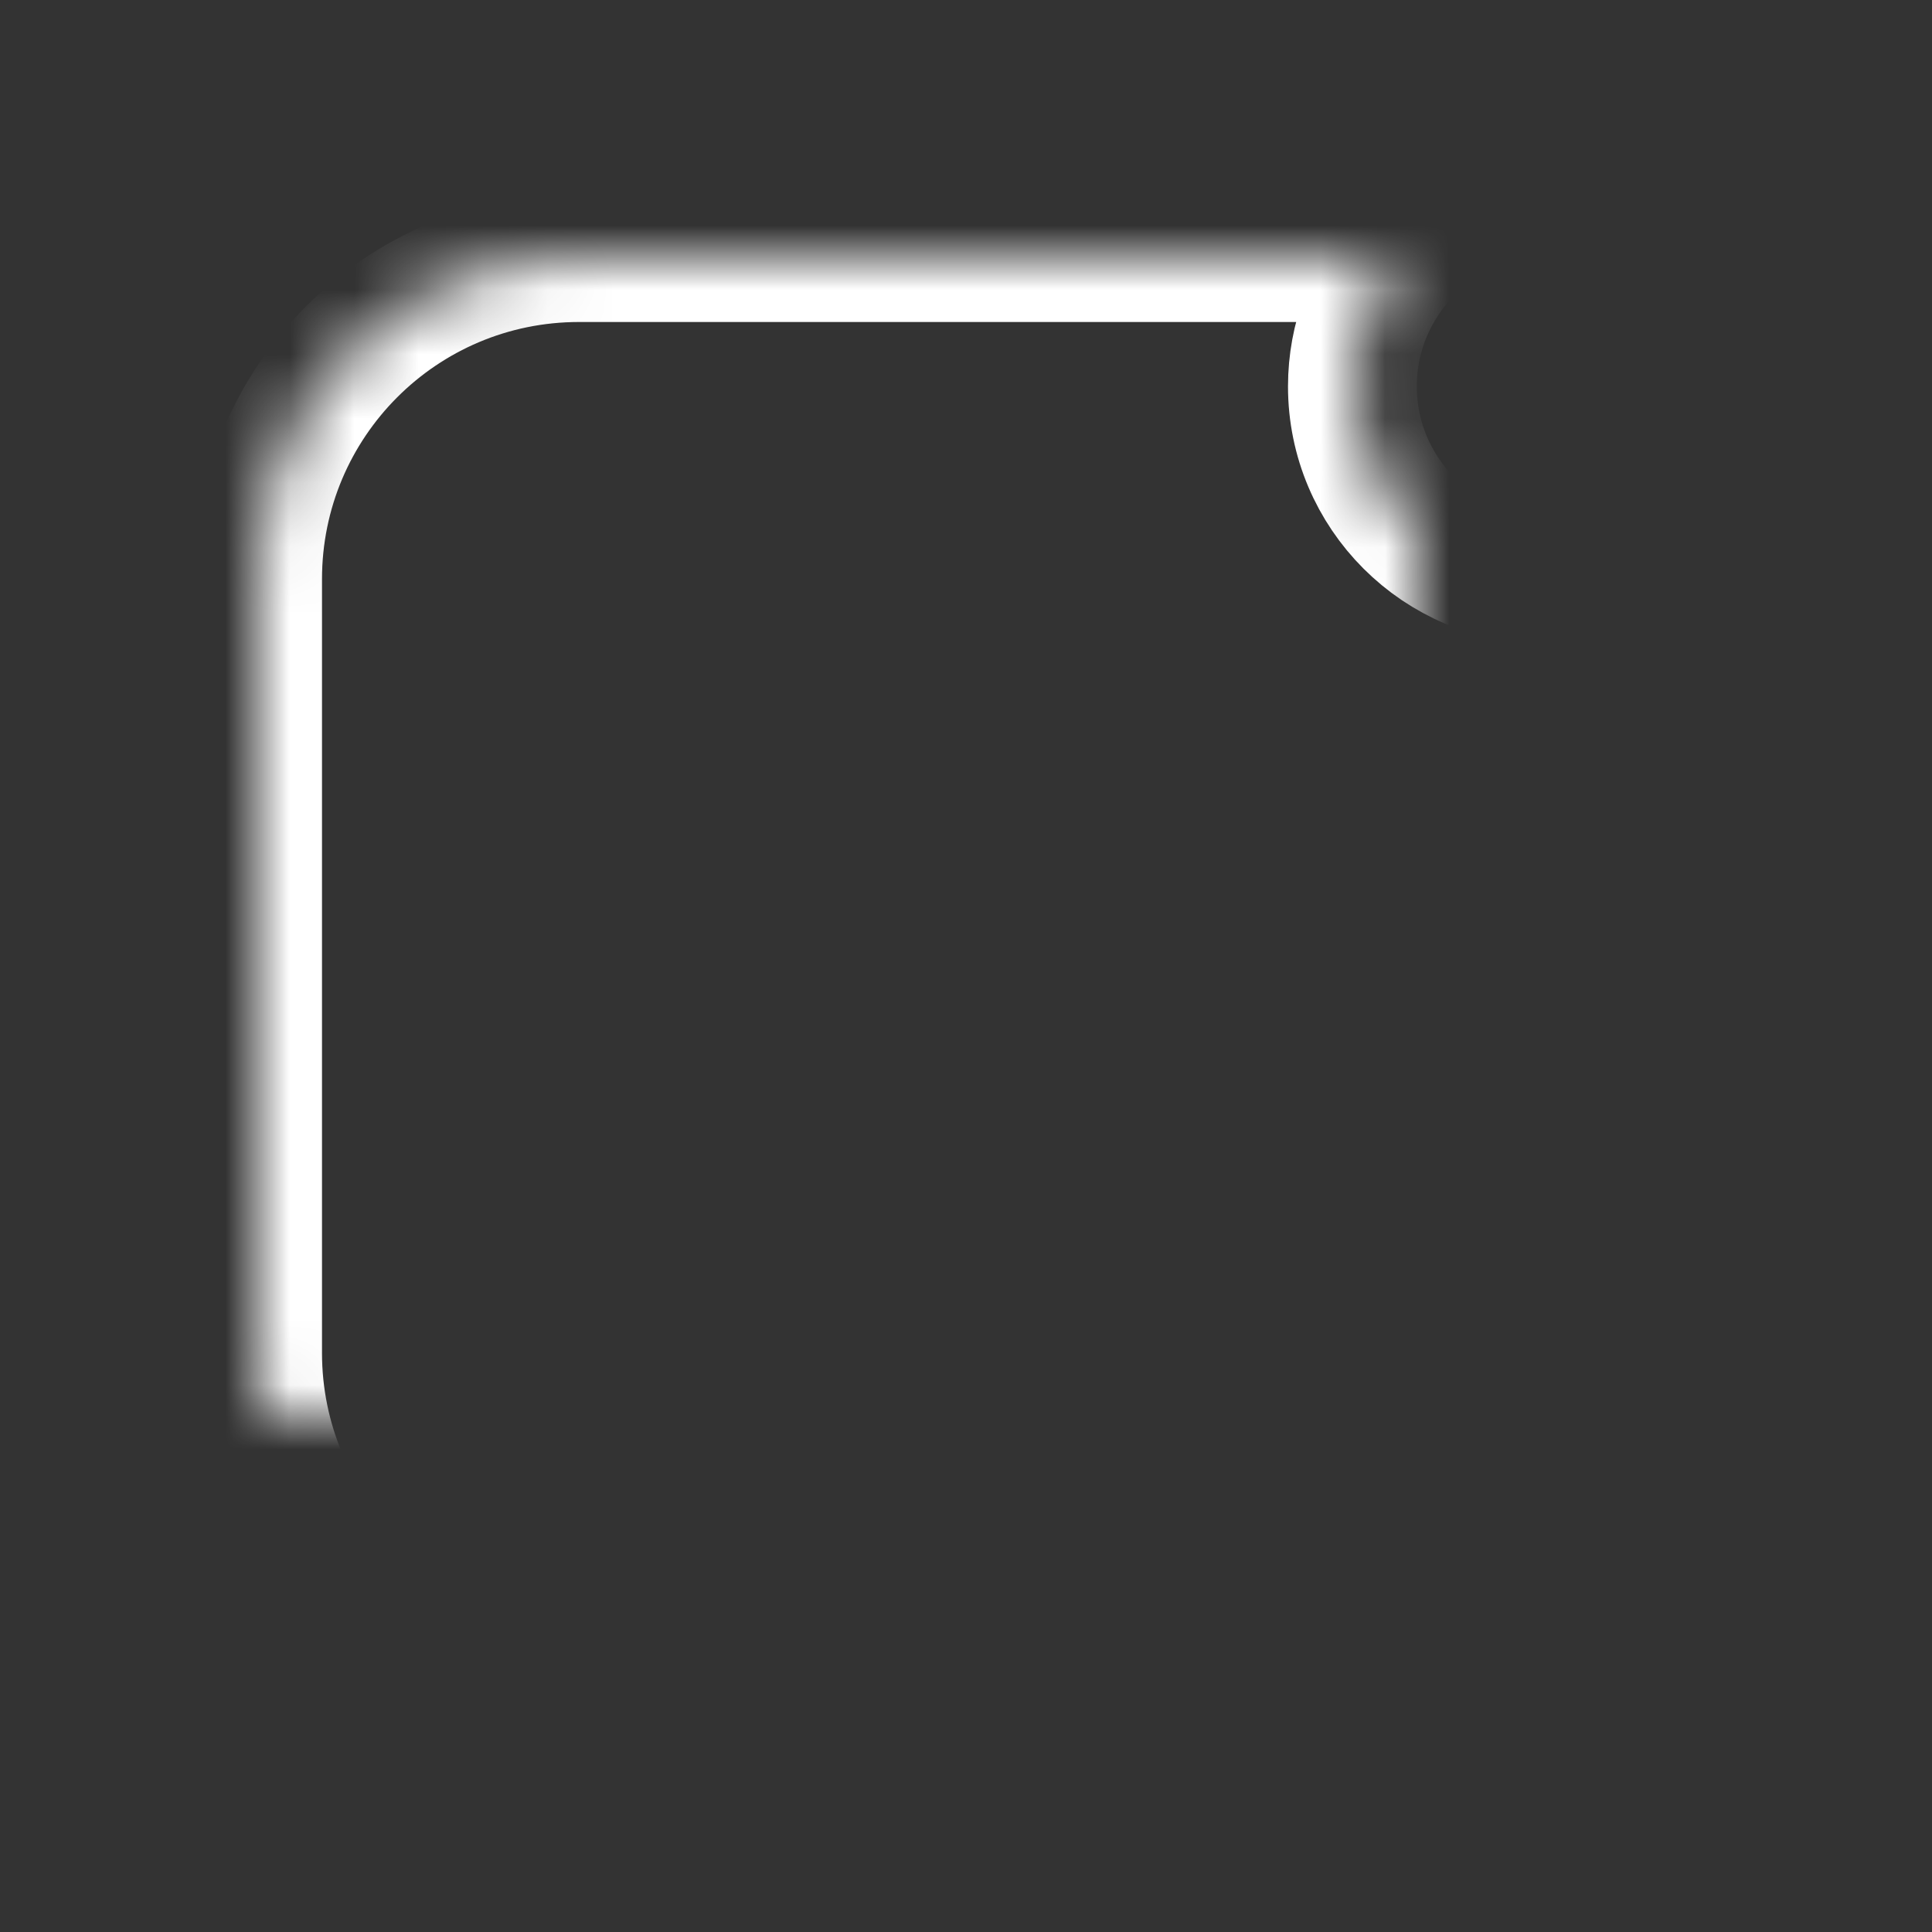 <?xml version="1.0" encoding="UTF-8"?>
<svg width="30px" height="30px" viewBox="0 0 30 30" version="1.1" xmlns="http://www.w3.org/2000/svg" xmlns:xlink="http://www.w3.org/1999/xlink">
    <rect x="0" y="0" width="30" height="30" fill="#333333" stroke="none"/>
    <!-- Generator: Sketch 42 (36781) - http://www.bohemiancoding.com/sketch -->
    <title>Artboard</title>
    <desc>Created with Sketch.</desc>
    <defs>
        <path d="M21.72,4.05 C21.487,4.017 21.25,4 21.008,4 L8.992,4 C6.231,4 4,6.235 4,8.992 L4,21.008 C4,23.769 6.235,26 8.992,26 L21.008,26 C23.769,26 26,23.765 26,21.008 L26,8.992 C26,8.75 25.983,8.513 25.95,8.28 C25.425,8.729 24.744,9 24,9 C22.343,9 21,7.657 21,6 C21,5.256 21.271,4.575 21.72,4.05 Z" id="path-1"></path>
        <mask id="mask-2" maskContentUnits="userSpaceOnUse" maskUnits="objectBoundingBox" x="0" y="0" width="22" height="22" fill="white">
            <use xlink:href="#path-1"></use>
        </mask>
        <circle id="path-3" cx="24" cy="6" r="3"></circle>
        <mask id="mask-4" maskContentUnits="userSpaceOnUse" maskUnits="objectBoundingBox" x="-1" y="-1" width="8" height="8">
            <rect x="20" y="2" width="8" height="8" fill="white"></rect>
            <use xlink:href="#path-3" fill="black"></use>
        </mask>
    </defs>
    <g id="Icons" stroke="none" stroke-width="1" fill="none" fill-rule="evenodd">
        <g id="Artboard" stroke="#FFFFFF" stroke-width="2">
            <use id="Combined-Shape" mask="url(#mask-2)" xlink:href="#path-1"></use>
            <use id="Oval-2" mask="url(#mask-4)" xlink:href="#path-3"></use>
        </g>
    </g>
</svg>